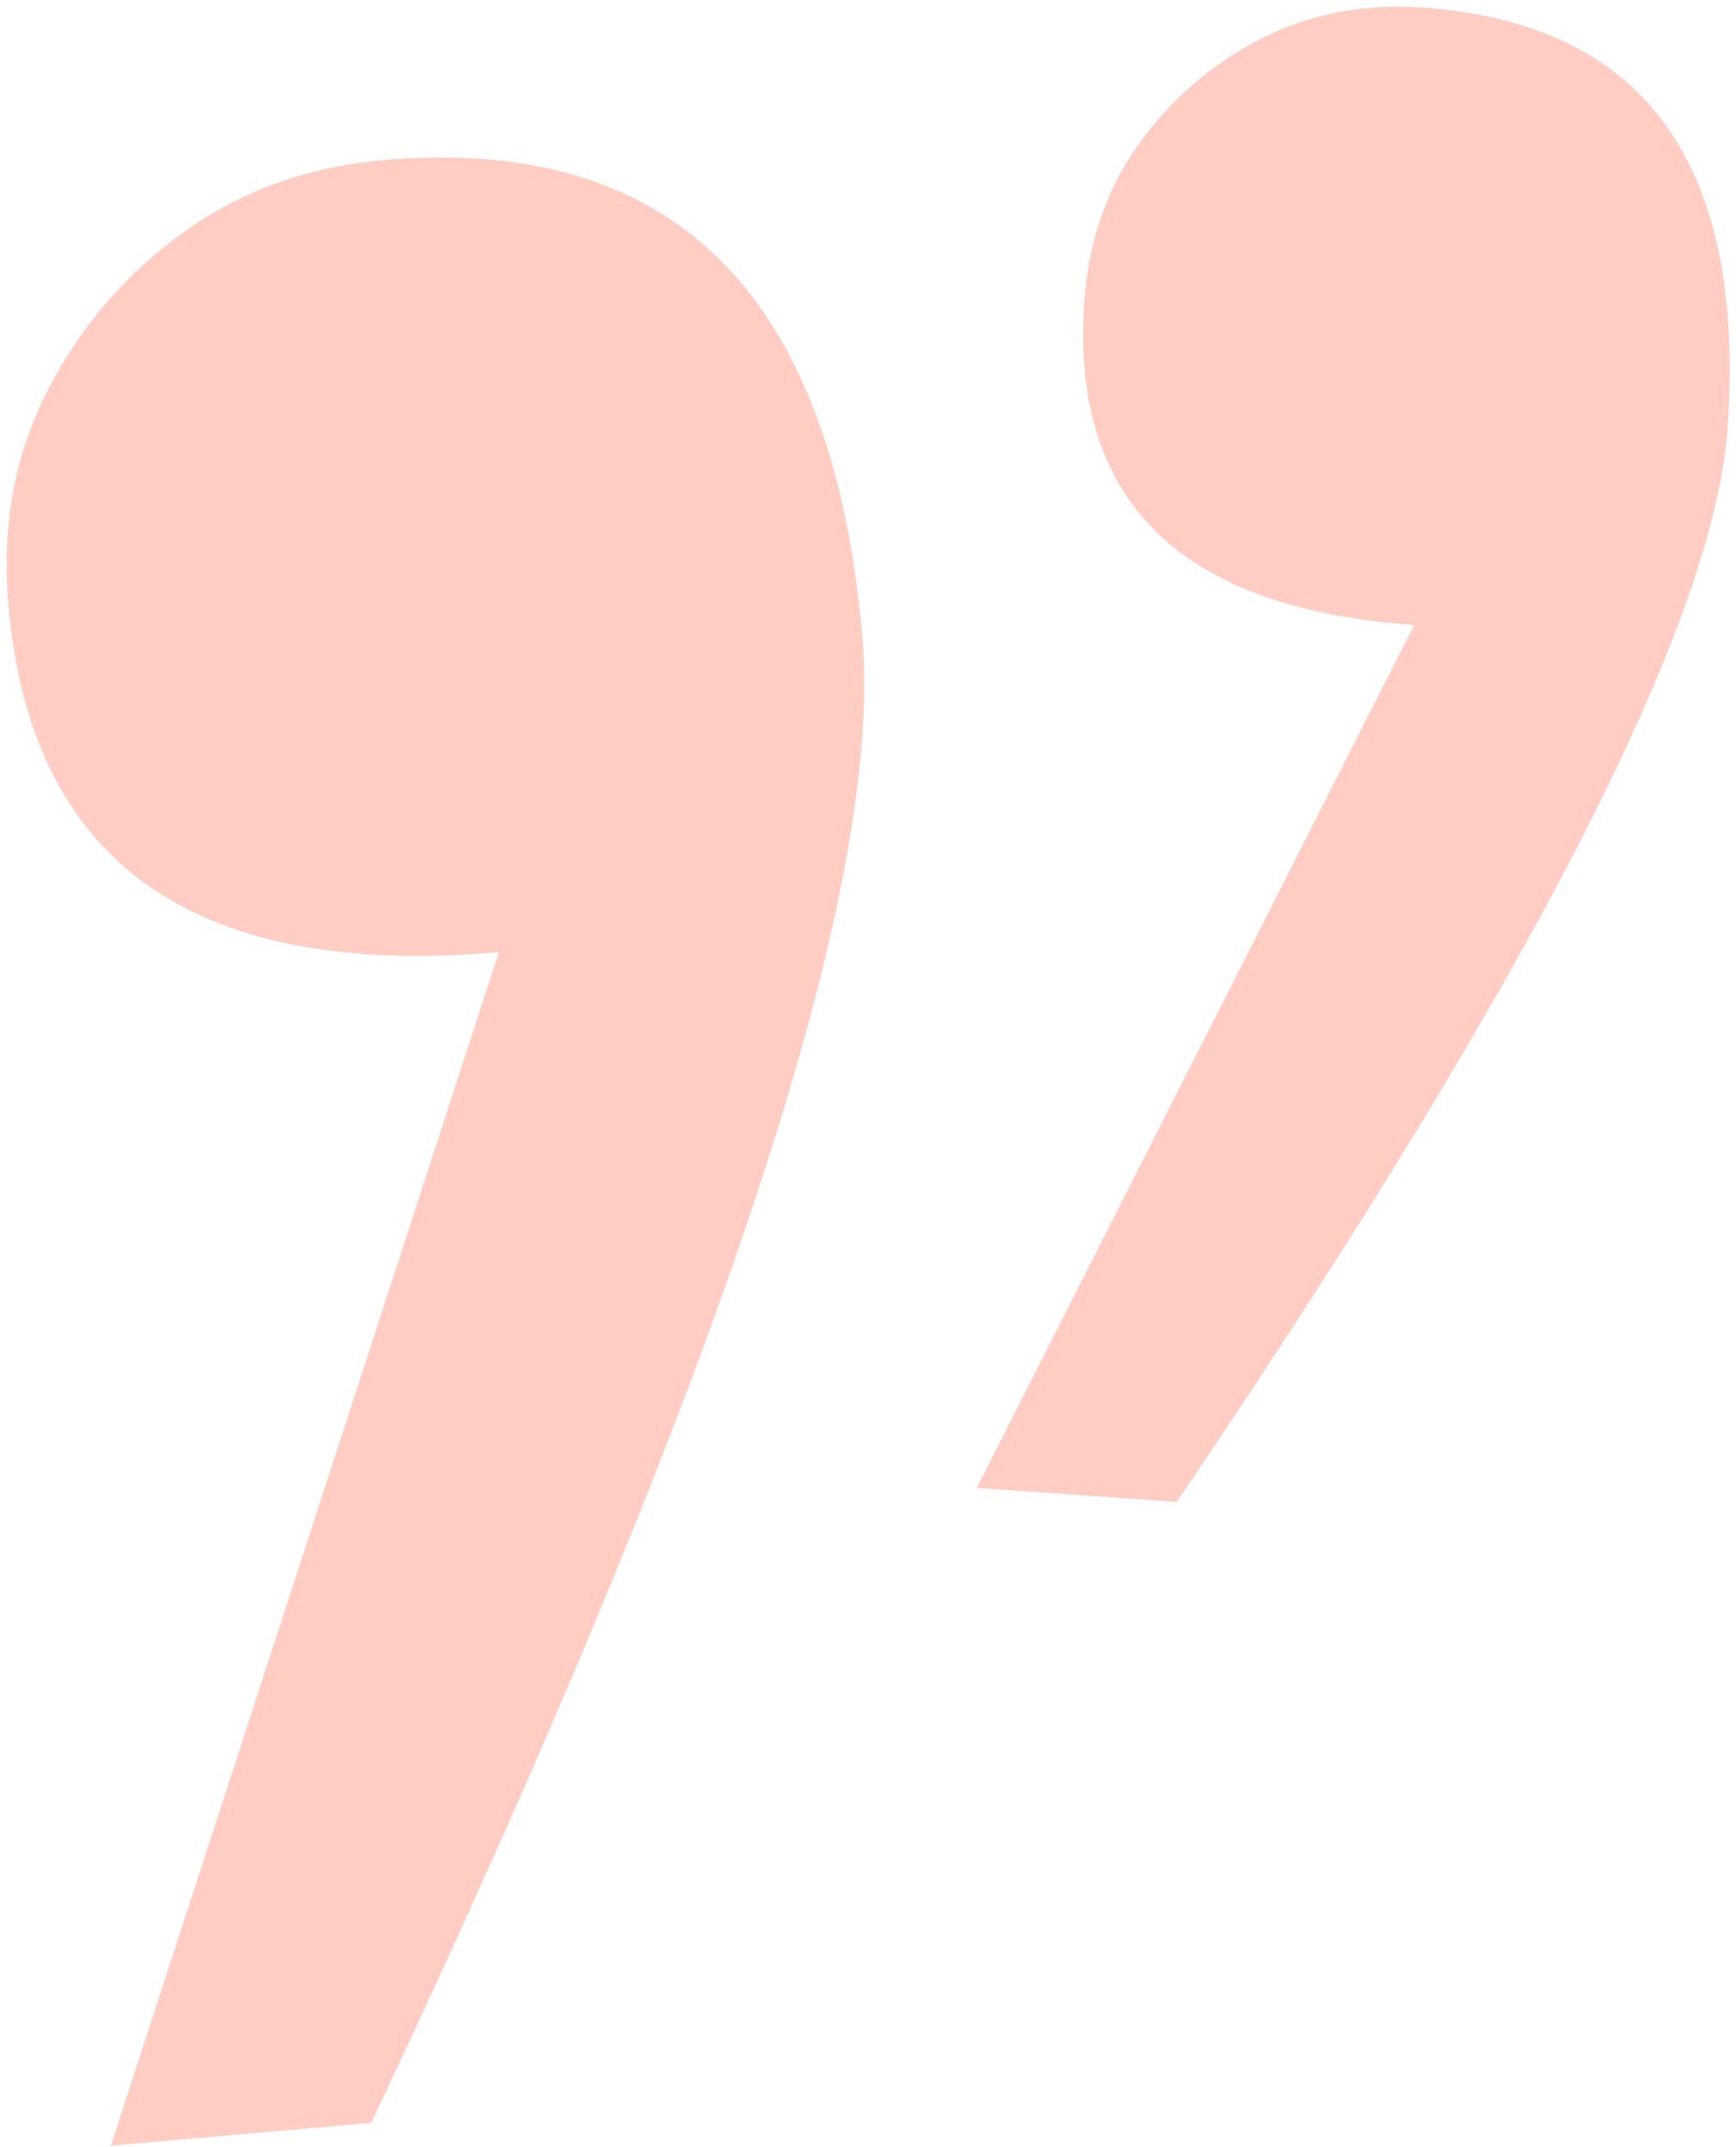 <svg width="144" height="178" xmlns="http://www.w3.org/2000/svg"><path d="M31.82 13.275c23.987-2.099 37.224 11.055 39.71 39.46 1.806 20.656-11.486 61.128-39.877 121.416l-.865 1.833-21.59 1.889L41.38 78.93l-.754.063C15.859 80.946 2.55 71.347.7 50.193c-.572-6.536.5-12.455 3.217-17.759 2.716-5.304 6.468-9.685 11.254-13.143s10.335-5.464 16.648-6.016zm72.804-10.07c4.043-2.06 8.489-2.92 13.338-2.58 18.427 1.288 26.873 12.907 25.339 34.855-1.116 15.96-16.057 45.204-44.821 87.734l-.876 1.292-16.584-1.16 36.286-71.533-.579-.042c-19-1.493-27.928-10.412-26.785-26.756.353-5.05 1.878-9.433 4.574-13.148 2.697-3.715 6.066-6.602 10.108-8.662z" fill="#FFCDC3"/></svg>